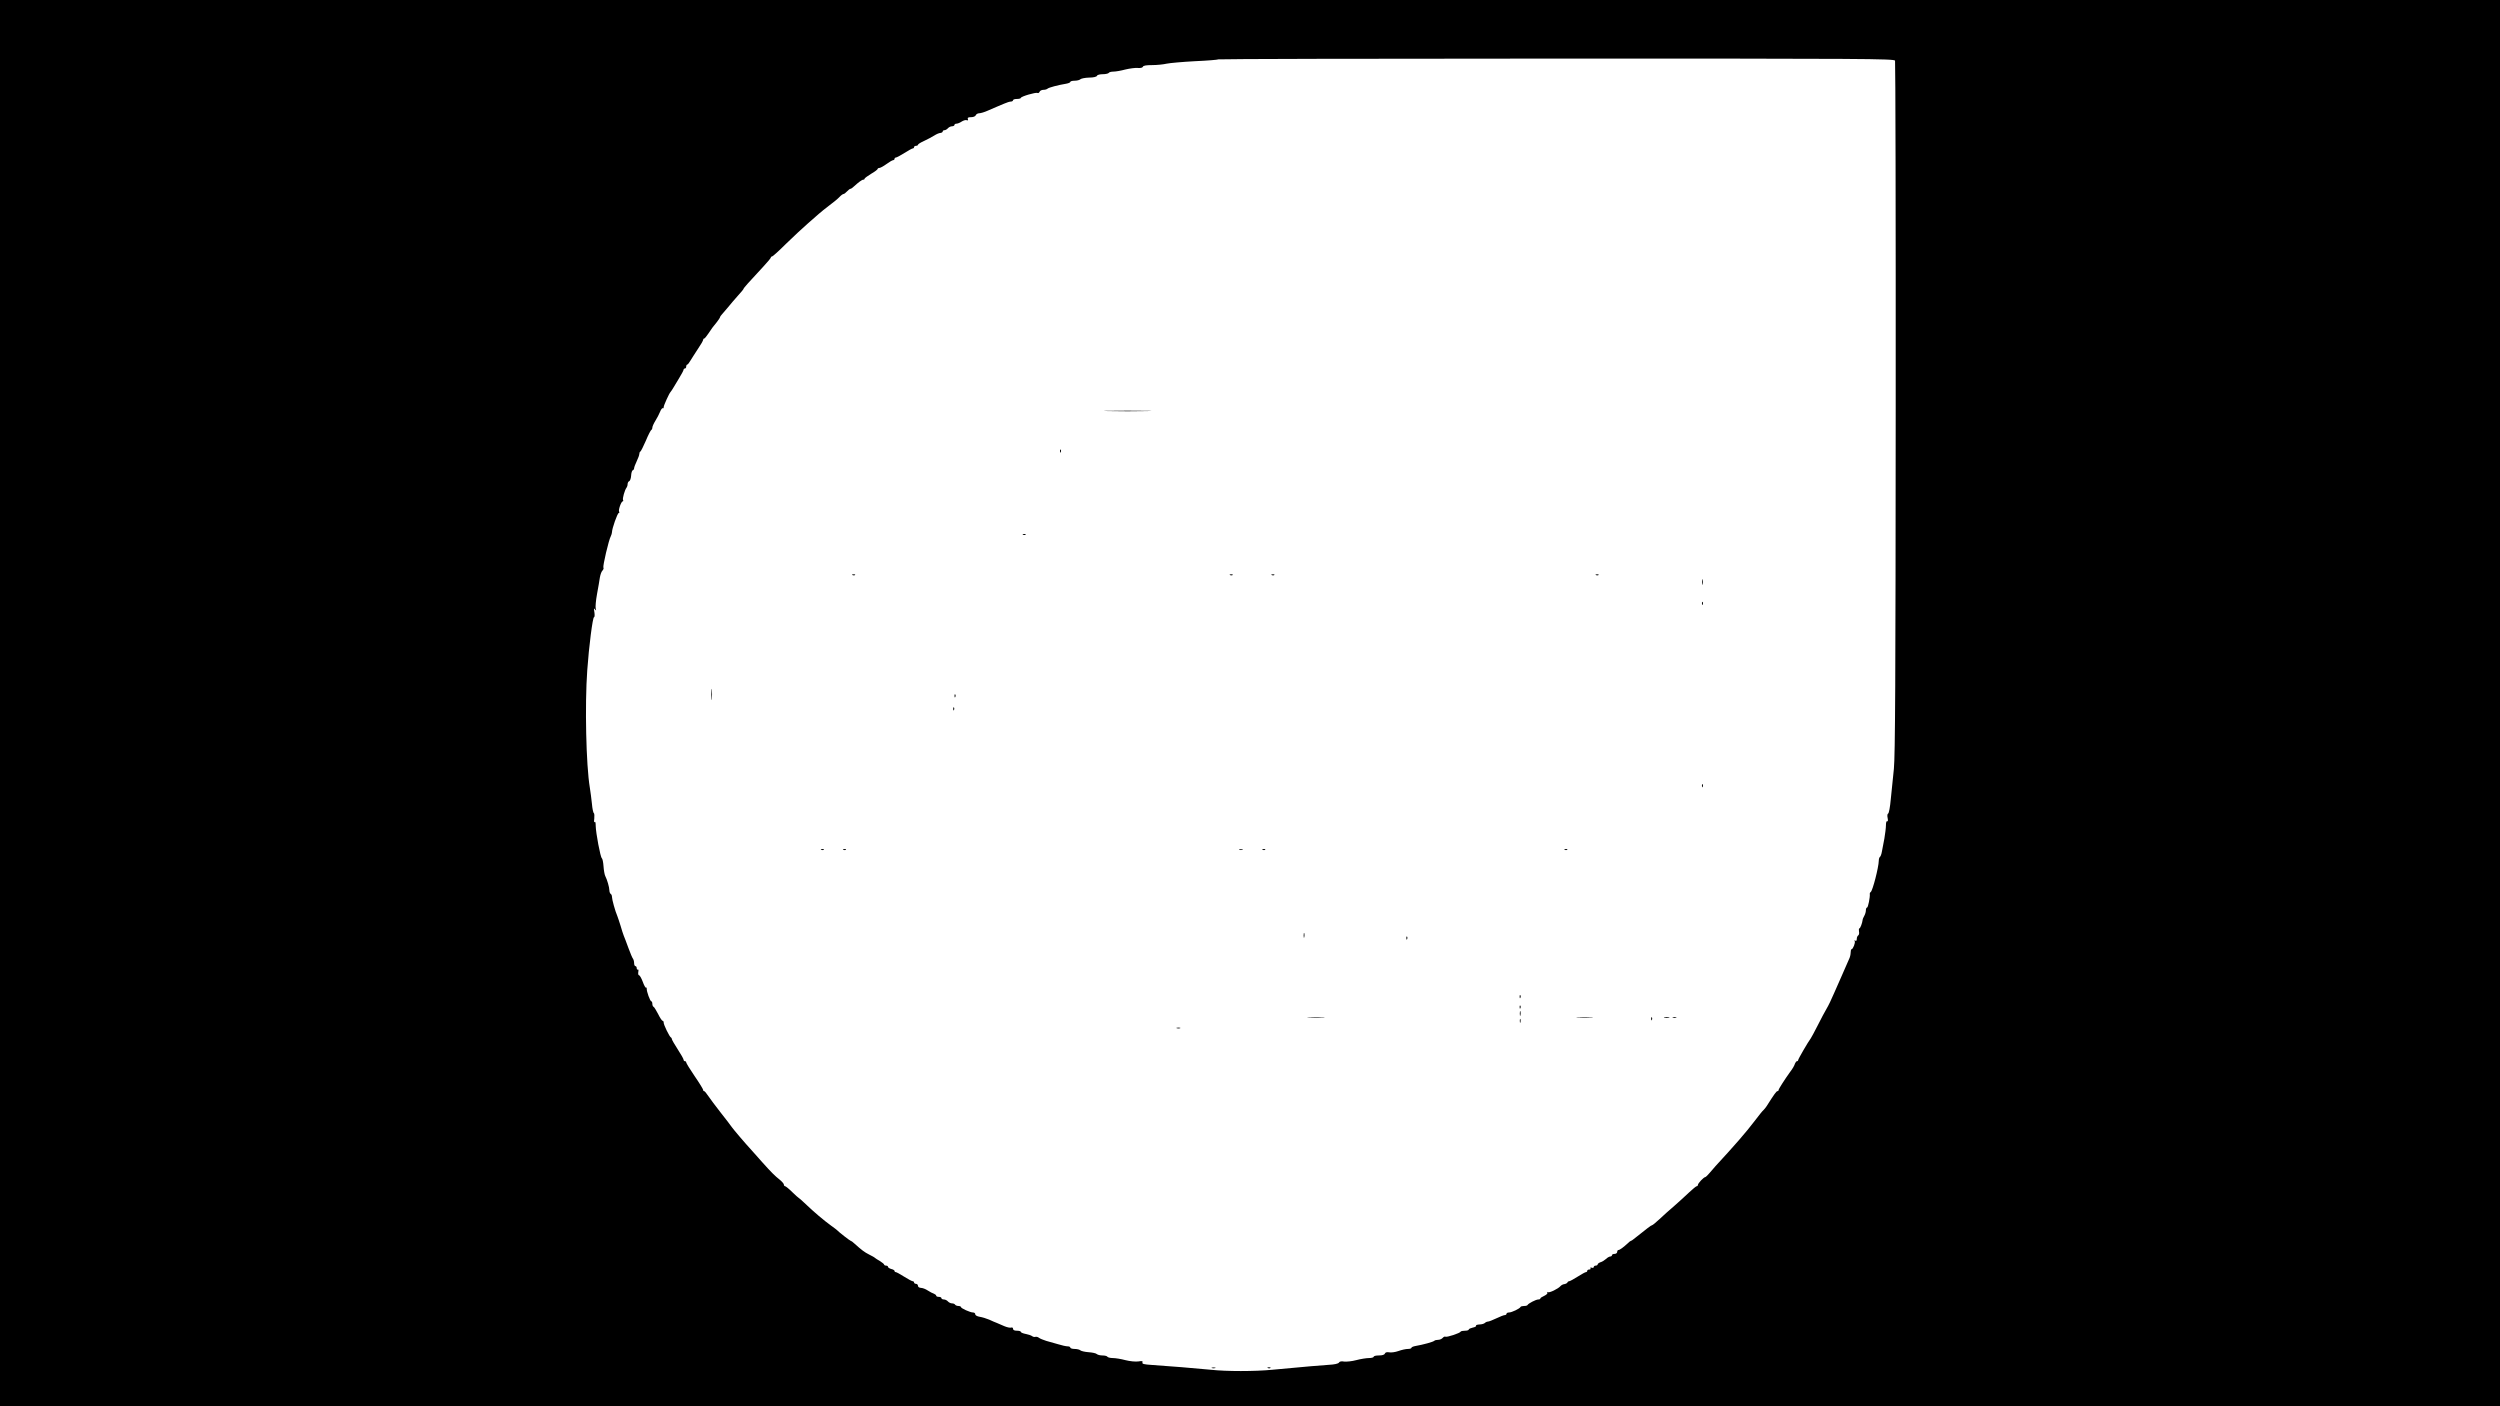 <?xml version="1.0" standalone="no"?>
<!DOCTYPE svg PUBLIC "-//W3C//DTD SVG 20010904//EN"
 "http://www.w3.org/TR/2001/REC-SVG-20010904/DTD/svg10.dtd">
<svg version="1.0" xmlns="http://www.w3.org/2000/svg"
 width="1920pt" height="1080pt" viewBox="0 0 1920 1080"
 preserveAspectRatio="xMidYMid meet">

<g transform="translate(0,1080) scale(0.1,-0.1)"
fill="#000000" stroke="none">
<path d="M0 5400 l0 -5400 9600 0 9600 0 0 5400 0 5400 -9600 0 -9600 0 0
-5400z m14554 4934 c3 -9 6 -1207 5 -2663 -1 -2109 -4 -2672 -14 -2776 -7 -71
-18 -177 -24 -235 -5 -57 -14 -106 -20 -108 -6 -2 -8 -17 -4 -34 4 -19 2 -29
-3 -25 -6 3 -10 -10 -10 -31 0 -20 -6 -66 -12 -102 -7 -36 -15 -81 -19 -100
-3 -19 -10 -38 -15 -41 -5 -3 -9 -17 -9 -30 -1 -50 -47 -230 -62 -240 -5 -3
-8 -10 -7 -15 3 -22 -13 -104 -21 -104 -5 0 -9 -9 -9 -21 0 -11 -5 -30 -12
-42 -7 -12 -13 -26 -13 -32 -3 -25 -18 -65 -25 -65 -4 0 -5 -11 -3 -24 3 -13
0 -27 -6 -30 -6 -4 -11 -16 -11 -27 0 -13 -4 -18 -12 -13 -6 4 -8 3 -4 -4 7
-11 -13 -62 -24 -62 -4 0 -7 -12 -7 -26 0 -14 -5 -35 -11 -47 -5 -12 -17 -38
-25 -57 -8 -19 -24 -55 -35 -80 -11 -25 -36 -82 -56 -127 -19 -45 -45 -99 -58
-120 -13 -21 -43 -79 -68 -128 -25 -49 -49 -94 -53 -99 -21 -28 -97 -159 -97
-167 0 -5 -4 -9 -9 -9 -5 0 -11 -8 -15 -17 -5 -17 -19 -41 -39 -67 -39 -54
-87 -129 -87 -136 0 -6 -4 -10 -9 -10 -8 0 -25 -23 -83 -115 -7 -11 -18 -24
-24 -30 -7 -5 -38 -44 -69 -85 -66 -87 -156 -190 -300 -346 -11 -12 -31 -35
-45 -52 -14 -17 -29 -31 -33 -32 -12 0 -57 -48 -57 -60 0 -5 -4 -10 -9 -10 -5
0 -31 -22 -59 -48 -28 -27 -79 -73 -113 -103 -35 -30 -86 -75 -113 -101 -28
-26 -54 -48 -59 -48 -6 0 -37 -24 -140 -106 -9 -8 -19 -14 -22 -14 -3 0 -13
-8 -23 -18 -35 -32 -62 -52 -72 -52 -6 0 -10 -7 -10 -15 0 -8 -9 -15 -20 -15
-11 0 -20 -4 -20 -10 0 -5 -6 -10 -13 -10 -7 0 -22 -8 -33 -19 -11 -10 -30
-22 -42 -25 -12 -4 -22 -12 -22 -17 0 -5 -7 -9 -15 -9 -8 0 -15 -5 -15 -11 0
-6 -7 -8 -16 -5 -8 3 -12 2 -9 -4 3 -6 -1 -10 -9 -10 -9 0 -16 -4 -16 -10 0
-5 -4 -10 -10 -10 -5 0 -34 -16 -64 -35 -30 -19 -59 -35 -65 -35 -5 0 -11 -4
-13 -9 -1 -5 -12 -11 -23 -13 -11 -1 -24 -8 -30 -15 -18 -21 -86 -54 -97 -47
-6 4 -8 2 -4 -4 3 -6 -7 -16 -24 -24 -16 -7 -30 -16 -30 -20 0 -5 -7 -8 -16
-8 -18 0 -77 -31 -82 -42 -2 -5 -14 -8 -27 -8 -13 0 -25 -3 -27 -7 -5 -13 -68
-43 -89 -43 -10 0 -19 -4 -19 -10 0 -5 -6 -10 -13 -10 -7 0 -37 -11 -65 -25
-29 -14 -58 -25 -65 -25 -7 0 -18 -5 -24 -11 -5 -5 -24 -11 -41 -11 -17 -1
-29 -5 -26 -10 3 -4 -8 -11 -25 -14 -17 -4 -31 -10 -31 -15 0 -5 -13 -9 -29
-9 -16 0 -31 -3 -33 -7 -5 -12 -107 -45 -117 -39 -5 3 -14 -1 -21 -9 -7 -8
-22 -15 -35 -15 -12 0 -25 -3 -29 -7 -8 -9 -90 -31 -143 -40 -18 -3 -33 -9
-33 -14 0 -5 -12 -9 -27 -9 -16 0 -48 -7 -73 -16 -25 -9 -57 -13 -71 -10 -18
3 -29 0 -33 -9 -3 -10 -20 -15 -46 -15 -22 0 -40 -4 -40 -10 0 -5 -16 -10 -36
-10 -20 0 -64 -7 -98 -16 -33 -9 -75 -13 -93 -11 -22 4 -35 1 -40 -8 -5 -8
-34 -15 -78 -17 -65 -4 -165 -13 -435 -38 -136 -13 -349 -13 -470 0 -112 11
-342 30 -453 37 -62 4 -77 8 -73 19 4 11 -2 13 -32 8 -21 -3 -63 1 -99 10 -33
9 -77 16 -96 16 -20 0 -39 5 -42 10 -3 6 -21 10 -39 10 -17 0 -37 5 -43 11 -6
6 -34 12 -63 14 -29 2 -58 9 -64 15 -5 5 -25 10 -43 10 -18 0 -33 5 -33 10 0
6 -9 10 -21 10 -11 0 -44 7 -72 16 -29 8 -70 20 -92 26 -22 7 -47 17 -55 23
-8 7 -21 10 -28 8 -7 -3 -18 0 -25 5 -7 6 -29 13 -49 17 -21 4 -38 11 -38 16
0 5 -13 9 -30 9 -20 0 -30 5 -30 15 0 8 -6 12 -14 9 -8 -3 -32 2 -53 11 -21 9
-47 21 -58 25 -11 4 -37 15 -58 25 -21 9 -54 19 -73 22 -19 3 -34 11 -34 19 0
8 -7 14 -17 14 -22 0 -93 32 -93 42 0 4 -9 8 -19 8 -11 0 -23 5 -26 10 -3 6
-14 10 -24 10 -10 0 -24 7 -31 15 -7 8 -21 15 -31 15 -11 0 -19 5 -19 10 0 6
-9 10 -20 10 -11 0 -20 4 -20 9 0 5 -8 11 -17 15 -10 3 -31 14 -48 25 -16 11
-40 20 -52 20 -14 1 -23 7 -23 16 0 8 -7 15 -15 15 -8 0 -15 5 -15 10 0 6 -5
10 -10 10 -6 0 -36 16 -66 35 -30 19 -59 35 -64 35 -6 0 -10 4 -10 9 0 5 -11
12 -25 15 -14 4 -25 11 -25 16 0 6 -7 10 -15 10 -8 0 -15 4 -15 8 0 4 -15 16
-32 27 -18 10 -35 21 -38 24 -3 4 -23 15 -45 26 -36 18 -57 34 -116 87 -10 10
-22 18 -25 18 -5 0 -93 68 -104 81 -3 3 -23 19 -46 35 -54 39 -135 107 -197
167 -27 26 -51 47 -53 47 -2 0 -24 20 -50 45 -25 25 -50 45 -55 45 -5 0 -9 6
-9 13 0 6 -15 23 -32 37 -37 29 -64 56 -133 133 -27 31 -63 71 -80 90 -57 62
-140 160 -155 181 -8 12 -46 62 -85 111 -39 50 -82 107 -95 127 -14 21 -28 38
-32 38 -5 0 -8 4 -8 10 0 5 -29 53 -65 105 -36 53 -65 100 -65 106 0 5 -4 9
-10 9 -5 0 -10 5 -10 11 0 6 -20 42 -45 80 -25 38 -45 74 -45 78 0 5 -3 11 -7
13 -11 4 -58 101 -56 115 0 7 -3 13 -8 13 -5 0 -21 24 -35 53 -15 28 -30 54
-35 55 -5 2 -9 12 -9 23 0 10 -4 19 -8 19 -9 0 -37 77 -35 97 0 7 -2 11 -6 8
-4 -2 -15 18 -25 46 -10 27 -23 49 -28 49 -6 0 -8 11 -6 25 3 13 1 22 -3 19
-5 -3 -9 2 -9 10 0 9 -4 16 -10 16 -5 0 -10 10 -10 23 0 13 -4 27 -8 33 -5 5
-21 43 -36 84 -15 41 -31 84 -36 95 -4 11 -16 45 -24 75 -9 30 -21 64 -25 75
-16 36 -41 127 -41 146 0 10 -4 21 -10 24 -5 3 -10 16 -10 27 0 23 -17 82 -32
111 -5 10 -11 44 -13 74 -2 31 -8 59 -13 62 -11 8 -46 194 -47 248 0 24 -3 36
-8 30 -5 -7 -6 4 -3 25 2 21 1 40 -3 43 -5 2 -12 35 -15 72 -4 38 -11 93 -16
123 -29 173 -39 637 -20 901 13 186 42 409 52 409 5 0 6 17 3 38 -5 29 -4 34
5 22 9 -12 10 -11 5 7 -3 12 1 61 10 110 9 48 19 106 22 128 4 22 12 46 20 53
7 8 11 18 7 23 -6 10 41 213 57 241 5 10 9 24 9 31 0 27 42 147 52 147 5 0 6
5 3 10 -8 12 16 80 28 80 4 0 5 5 2 10 -6 10 13 78 27 95 4 5 8 17 8 27 0 10
6 21 13 23 6 3 13 22 14 42 1 21 7 39 12 41 6 2 11 9 11 16 0 7 9 31 20 54 11
22 20 48 20 56 0 8 3 16 8 18 4 2 23 39 42 83 18 44 38 82 42 83 4 2 8 10 8
18 0 8 10 31 23 52 13 20 29 52 36 69 7 18 17 31 21 28 4 -3 7 1 7 8 -1 11 42
106 53 117 3 3 10 14 17 25 7 11 28 46 47 78 20 32 36 63 36 68 0 5 5 9 10 9
6 0 10 7 10 15 0 8 4 15 8 15 4 0 16 15 26 33 11 17 36 58 57 89 22 32 39 62
39 68 0 5 3 10 8 10 4 0 18 17 32 38 30 45 33 49 65 88 14 18 25 35 25 39 0 3
6 12 13 19 7 8 29 33 48 56 18 23 53 63 76 89 23 25 43 49 43 52 0 6 39 50
150 169 33 35 60 68 60 72 0 5 4 8 9 8 5 0 54 44 108 98 55 53 128 122 163
152 34 30 75 65 89 78 14 13 51 42 81 65 30 22 65 51 77 64 12 13 26 23 31 23
5 0 17 9 27 20 10 11 22 20 27 20 4 0 16 8 26 18 35 32 62 52 72 52 6 0 10 3
10 8 0 4 23 20 50 37 28 16 50 33 50 37 0 4 6 8 13 8 8 0 33 14 55 30 23 17
46 30 52 30 5 0 10 5 10 10 0 6 5 10 10 10 6 0 36 16 66 35 30 19 59 35 64 35
6 0 10 5 10 10 0 6 7 10 15 10 8 0 15 4 15 8 0 5 21 18 48 30 26 12 61 31 77
41 17 11 38 20 48 20 9 1 17 6 17 11 0 6 6 10 14 10 7 0 19 7 26 15 7 8 21 15
31 15 11 0 19 5 19 10 0 6 7 10 15 10 9 0 27 7 40 16 14 9 31 14 39 11 10 -4
13 -1 9 9 -4 10 3 14 25 14 17 0 32 6 36 15 3 8 15 15 26 15 11 0 42 9 68 21
26 12 56 25 67 29 11 4 36 15 57 24 20 9 43 16 52 16 9 0 16 5 16 10 0 6 14
10 30 10 17 0 30 4 30 8 0 11 116 45 128 38 6 -3 12 1 16 9 3 8 16 15 29 15
13 0 27 4 32 9 10 9 82 28 143 38 17 3 32 9 32 14 0 5 15 9 33 9 18 0 38 5 44
11 6 6 36 12 67 13 34 0 58 6 61 14 2 7 22 12 44 12 22 0 43 5 46 10 3 6 20
10 37 10 16 0 57 7 90 16 34 8 77 14 96 12 22 -2 37 2 40 10 2 8 26 12 70 12
37 0 87 5 112 11 24 5 123 14 218 19 95 4 176 11 179 14 4 3 1173 6 2599 6
2373 0 2592 -1 2598 -16z"/>
<path d="M8513 7643 c81 -2 213 -2 295 0 81 1 14 3 -148 3 -162 0 -229 -2
-147 -3z"/>
<path d="M8141 7334 c0 -11 3 -14 6 -6 3 7 2 16 -1 19 -3 4 -6 -2 -5 -13z"/>
<path d="M7858 6693 c7 -3 16 -2 19 1 4 3 -2 6 -13 5 -11 0 -14 -3 -6 -6z"/>
<path d="M6548 6383 c7 -3 16 -2 19 1 4 3 -2 6 -13 5 -11 0 -14 -3 -6 -6z"/>
<path d="M9448 6383 c7 -3 16 -2 19 1 4 3 -2 6 -13 5 -11 0 -14 -3 -6 -6z"/>
<path d="M9768 6383 c7 -3 16 -2 19 1 4 3 -2 6 -13 5 -11 0 -14 -3 -6 -6z"/>
<path d="M12258 6383 c7 -3 16 -2 19 1 4 3 -2 6 -13 5 -11 0 -14 -3 -6 -6z"/>
<path d="M13072 6330 c0 -19 2 -27 5 -17 2 9 2 25 0 35 -3 9 -5 1 -5 -18z"/>
<path d="M13071 6164 c0 -11 3 -14 6 -6 3 7 2 16 -1 19 -3 4 -6 -2 -5 -13z"/>
<path d="M5463 5465 c0 -38 2 -53 4 -32 2 20 2 52 0 70 -2 17 -4 1 -4 -38z"/>
<path d="M7331 5454 c0 -11 3 -14 6 -6 3 7 2 16 -1 19 -3 4 -6 -2 -5 -13z"/>
<path d="M7321 5354 c0 -11 3 -14 6 -6 3 7 2 16 -1 19 -3 4 -6 -2 -5 -13z"/>
<path d="M13071 4764 c0 -11 3 -14 6 -6 3 7 2 16 -1 19 -3 4 -6 -2 -5 -13z"/>
<path d="M6308 4273 c7 -3 16 -2 19 1 4 3 -2 6 -13 5 -11 0 -14 -3 -6 -6z"/>
<path d="M6478 4273 c7 -3 16 -2 19 1 4 3 -2 6 -13 5 -11 0 -14 -3 -6 -6z"/>
<path d="M9518 4273 c6 -2 18 -2 25 0 6 3 1 5 -13 5 -14 0 -19 -2 -12 -5z"/>
<path d="M9698 4273 c7 -3 16 -2 19 1 4 3 -2 6 -13 5 -11 0 -14 -3 -6 -6z"/>
<path d="M12018 4273 c7 -3 16 -2 19 1 4 3 -2 6 -13 5 -11 0 -14 -3 -6 -6z"/>
<path d="M10012 3615 c0 -16 2 -22 5 -12 2 9 2 23 0 30 -3 6 -5 -1 -5 -18z"/>
<path d="M10801 3594 c0 -11 3 -14 6 -6 3 7 2 16 -1 19 -3 4 -6 -2 -5 -13z"/>
<path d="M11671 3144 c0 -11 3 -14 6 -6 3 7 2 16 -1 19 -3 4 -6 -2 -5 -13z"/>
<path d="M11671 3064 c0 -11 3 -14 6 -6 3 7 2 16 -1 19 -3 4 -6 -2 -5 -13z"/>
<path d="M11672 3015 c0 -16 2 -22 5 -12 2 9 2 23 0 30 -3 6 -5 -1 -5 -18z"/>
<path d="M10053 2983 c32 -2 81 -2 110 0 29 2 3 3 -58 3 -60 0 -84 -1 -52 -3z"/>
<path d="M12118 2983 c28 -2 76 -2 105 0 28 2 5 3 -53 3 -58 0 -81 -1 -52 -3z"/>
<path d="M12681 2974 c0 -11 3 -14 6 -6 3 7 2 16 -1 19 -3 4 -6 -2 -5 -13z"/>
<path d="M12783 2983 c9 -2 25 -2 35 0 9 3 1 5 -18 5 -19 0 -27 -2 -17 -5z"/>
<path d="M12848 2983 c6 -2 18 -2 25 0 6 3 1 5 -13 5 -14 0 -19 -2 -12 -5z"/>
<path d="M11672 2960 c0 -14 2 -19 5 -12 2 6 2 18 0 25 -3 6 -5 1 -5 -13z"/>
<path d="M9038 2903 c6 -2 18 -2 25 0 6 3 1 5 -13 5 -14 0 -19 -2 -12 -5z"/>
<path d="M9308 293 c6 -2 18 -2 25 0 6 3 1 5 -13 5 -14 0 -19 -2 -12 -5z"/>
<path d="M9738 293 c7 -3 16 -2 19 1 4 3 -2 6 -13 5 -11 0 -14 -3 -6 -6z"/>
</g>
</svg>
